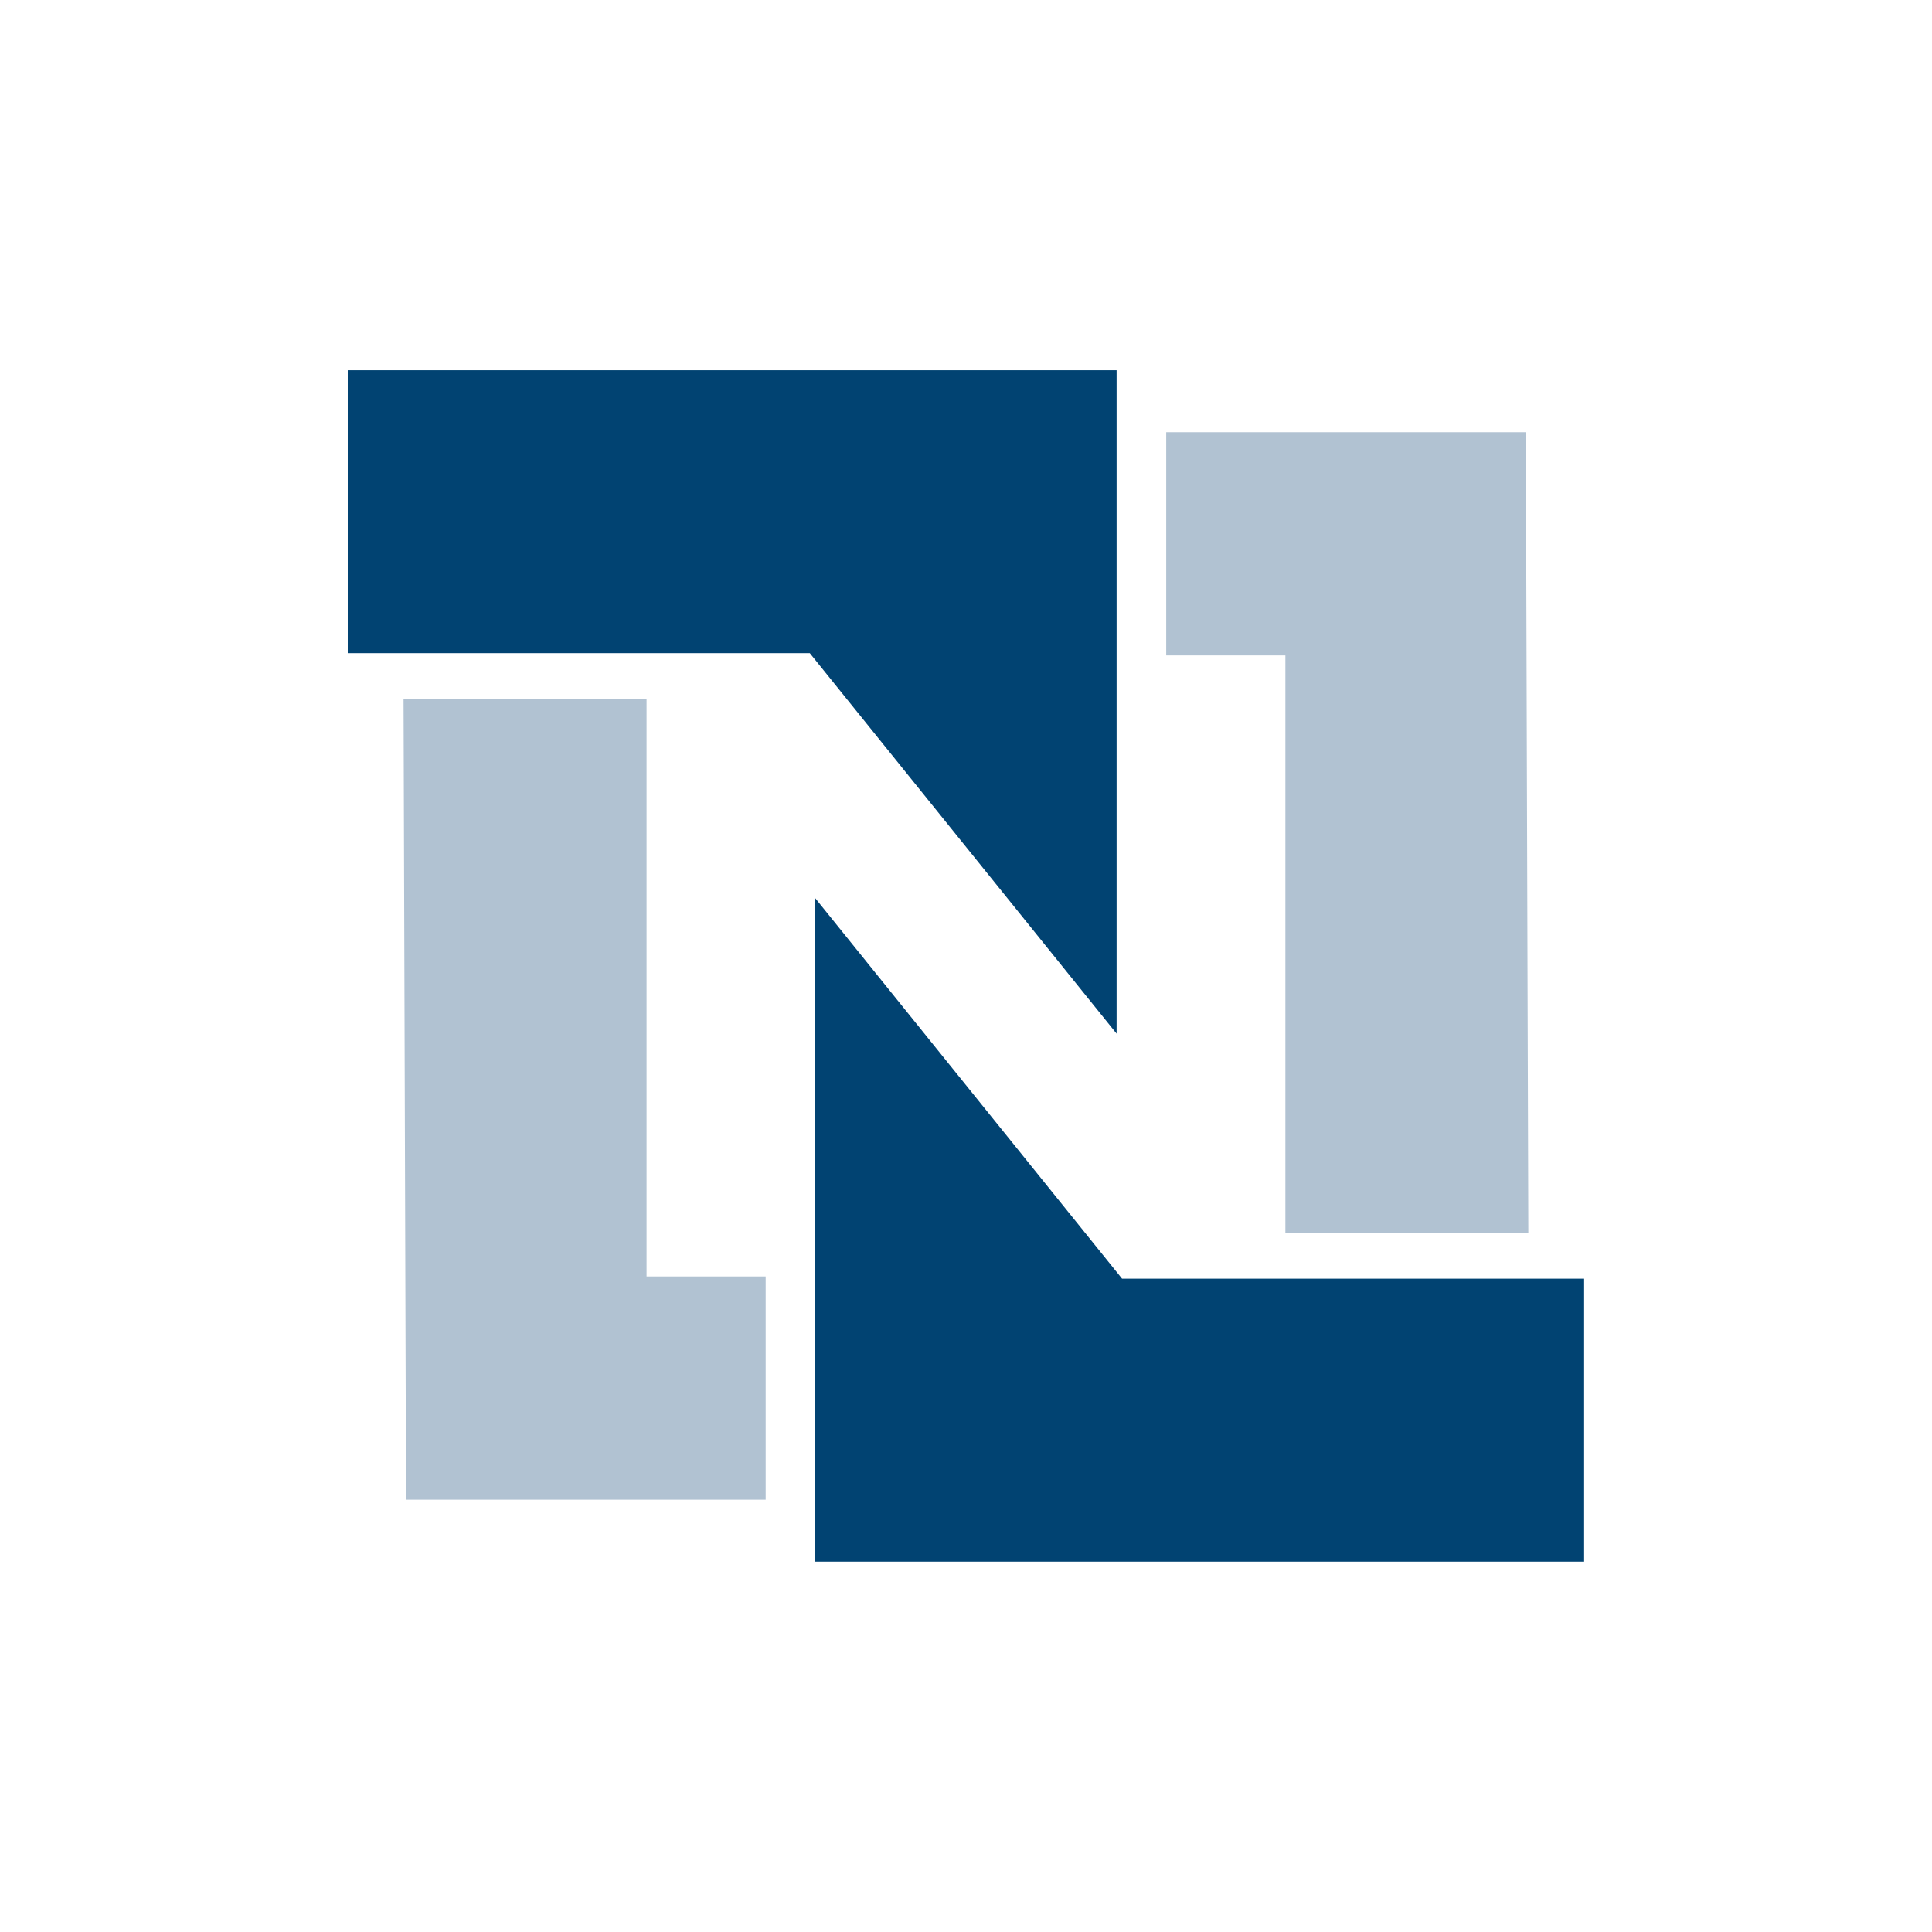 <?xml version="1.0" encoding="UTF-8" standalone="no"?>
<!DOCTYPE svg PUBLIC "-//W3C//DTD SVG 1.1//EN" "http://www.w3.org/Graphics/SVG/1.1/DTD/svg11.dtd">
<svg width="100%" height="100%" viewBox="0 0 125 125" version="1.1" xmlns="http://www.w3.org/2000/svg" xmlns:xlink="http://www.w3.org/1999/xlink" xml:space="preserve" xmlns:serif="http://www.serif.com/" style="fill-rule:evenodd;clip-rule:evenodd;stroke-linejoin:round;stroke-miterlimit:2;">
    <g transform="matrix(0.032,0,0,0.032,22.496,23.952)">
        <g id="netsuite">
            <path d="M1654.93,125.364L2382.04,125.364L2387.05,1744.57L1895.88,1744.57L1895.88,576.676L1654.93,576.676L1654.93,125.364Z" style="fill:rgb(177,194,210);fill-rule:nonzero;"/>
            <path d="M1554.63,1341.4L1554.63,0L0.118,0L0.118,572.163L934.333,572.163L1554.63,1341.4Z" style="fill:rgb(1,67,114);fill-rule:nonzero;"/>
            <path d="M845.073,2283.64L117.961,2283.64L112.946,664.431L604.249,664.431L604.249,1832.32L845.073,1832.32L845.073,2283.64Z" style="fill:rgb(177,194,210);fill-rule:nonzero;"/>
            <path d="M945.365,1067.6L945.365,2409L2499.88,2409L2499.88,1836.84L1565.67,1836.84L945.365,1067.6Z" style="fill:rgb(1,67,114);fill-rule:nonzero;"/>
        </g>
    </g>
</svg>
